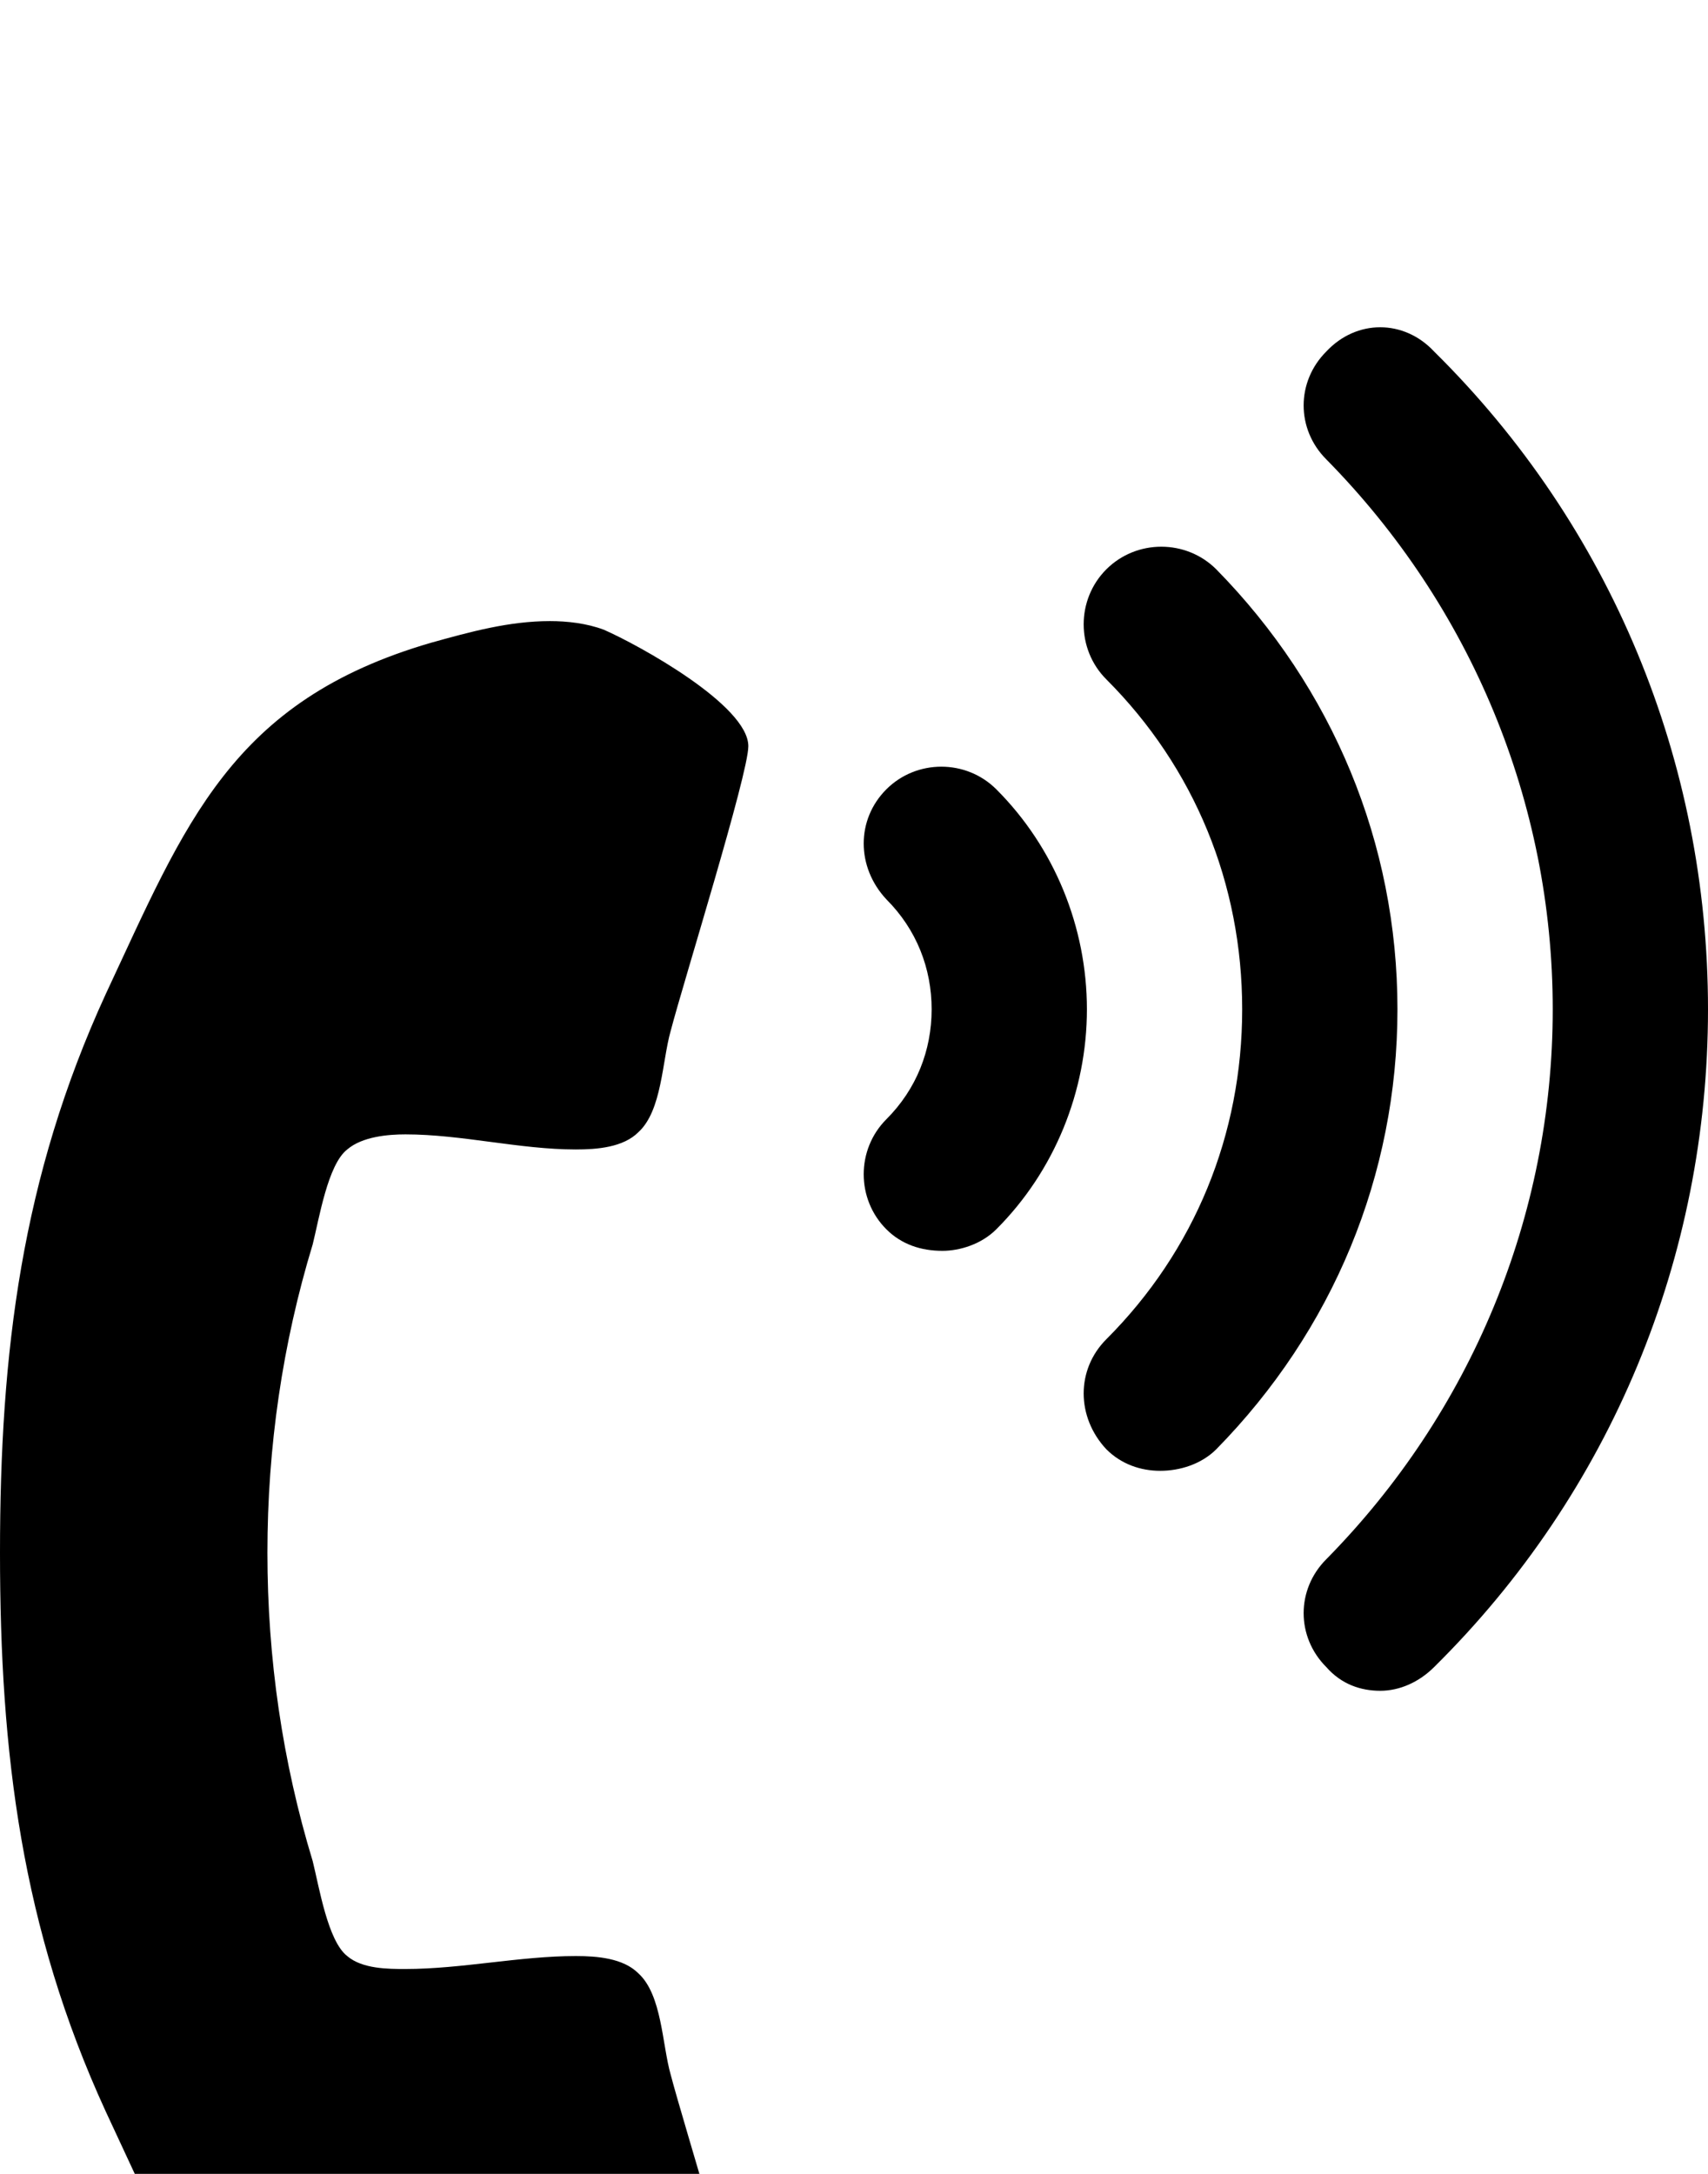 <svg xmlns="http://www.w3.org/2000/svg" viewBox="0 -144 792 1008"><path fill="currentColor" d="M640 640c-9 0-18-3-25-11-14-14-14-36 0-50 67-68 105-159 105-255S682 137 615 69c-14-14-14-36 0-50 14-15 36-15 50 0 82 81 127 190 127 305s-45 224-127 305c-7 7-16 11-25 11zM538 538c-9 0-18-3-25-10-14-15-14-37 0-51 41-41 63-95 63-153s-22-112-63-153c-14-14-14-37 0-51s37-14 51 0c54 55 84 127 84 204s-30 149-84 204c-7 7-17 10-26 10zM437 436c-10 0-19-3-26-10-14-14-14-37 0-51s21-32 21-51-7-37-21-51c-14-15-14-37 0-51s37-14 51 0c27 27 42 64 42 102s-15 75-42 102c-7 7-17 10-25 10zm-90 514c0-13-30-109-36-132-4-14-4-37-15-47-7-7-19-8-29-8-26 0-53 6-79 6-8 0-20 0-27-6-9-7-13-32-16-44-14-46-21-94-21-143s7-97 21-143c3-12 7-37 16-44 7-6 19-7 27-7 26 0 53 7 79 7 10 0 22-1 29-8 11-10 11-33 15-47 6-23 36-119 36-132 0-19-51-47-67-54-8-3-17-4-25-4-19 0-37 5-55 10-93 27-114 84-151 163C10 402 0 483 0 576s10 174 49 259c37 79 58 136 151 163 18 5 36 10 55 10 8 0 17-1 25-5 16-6 67-34 67-53z"/></svg>
